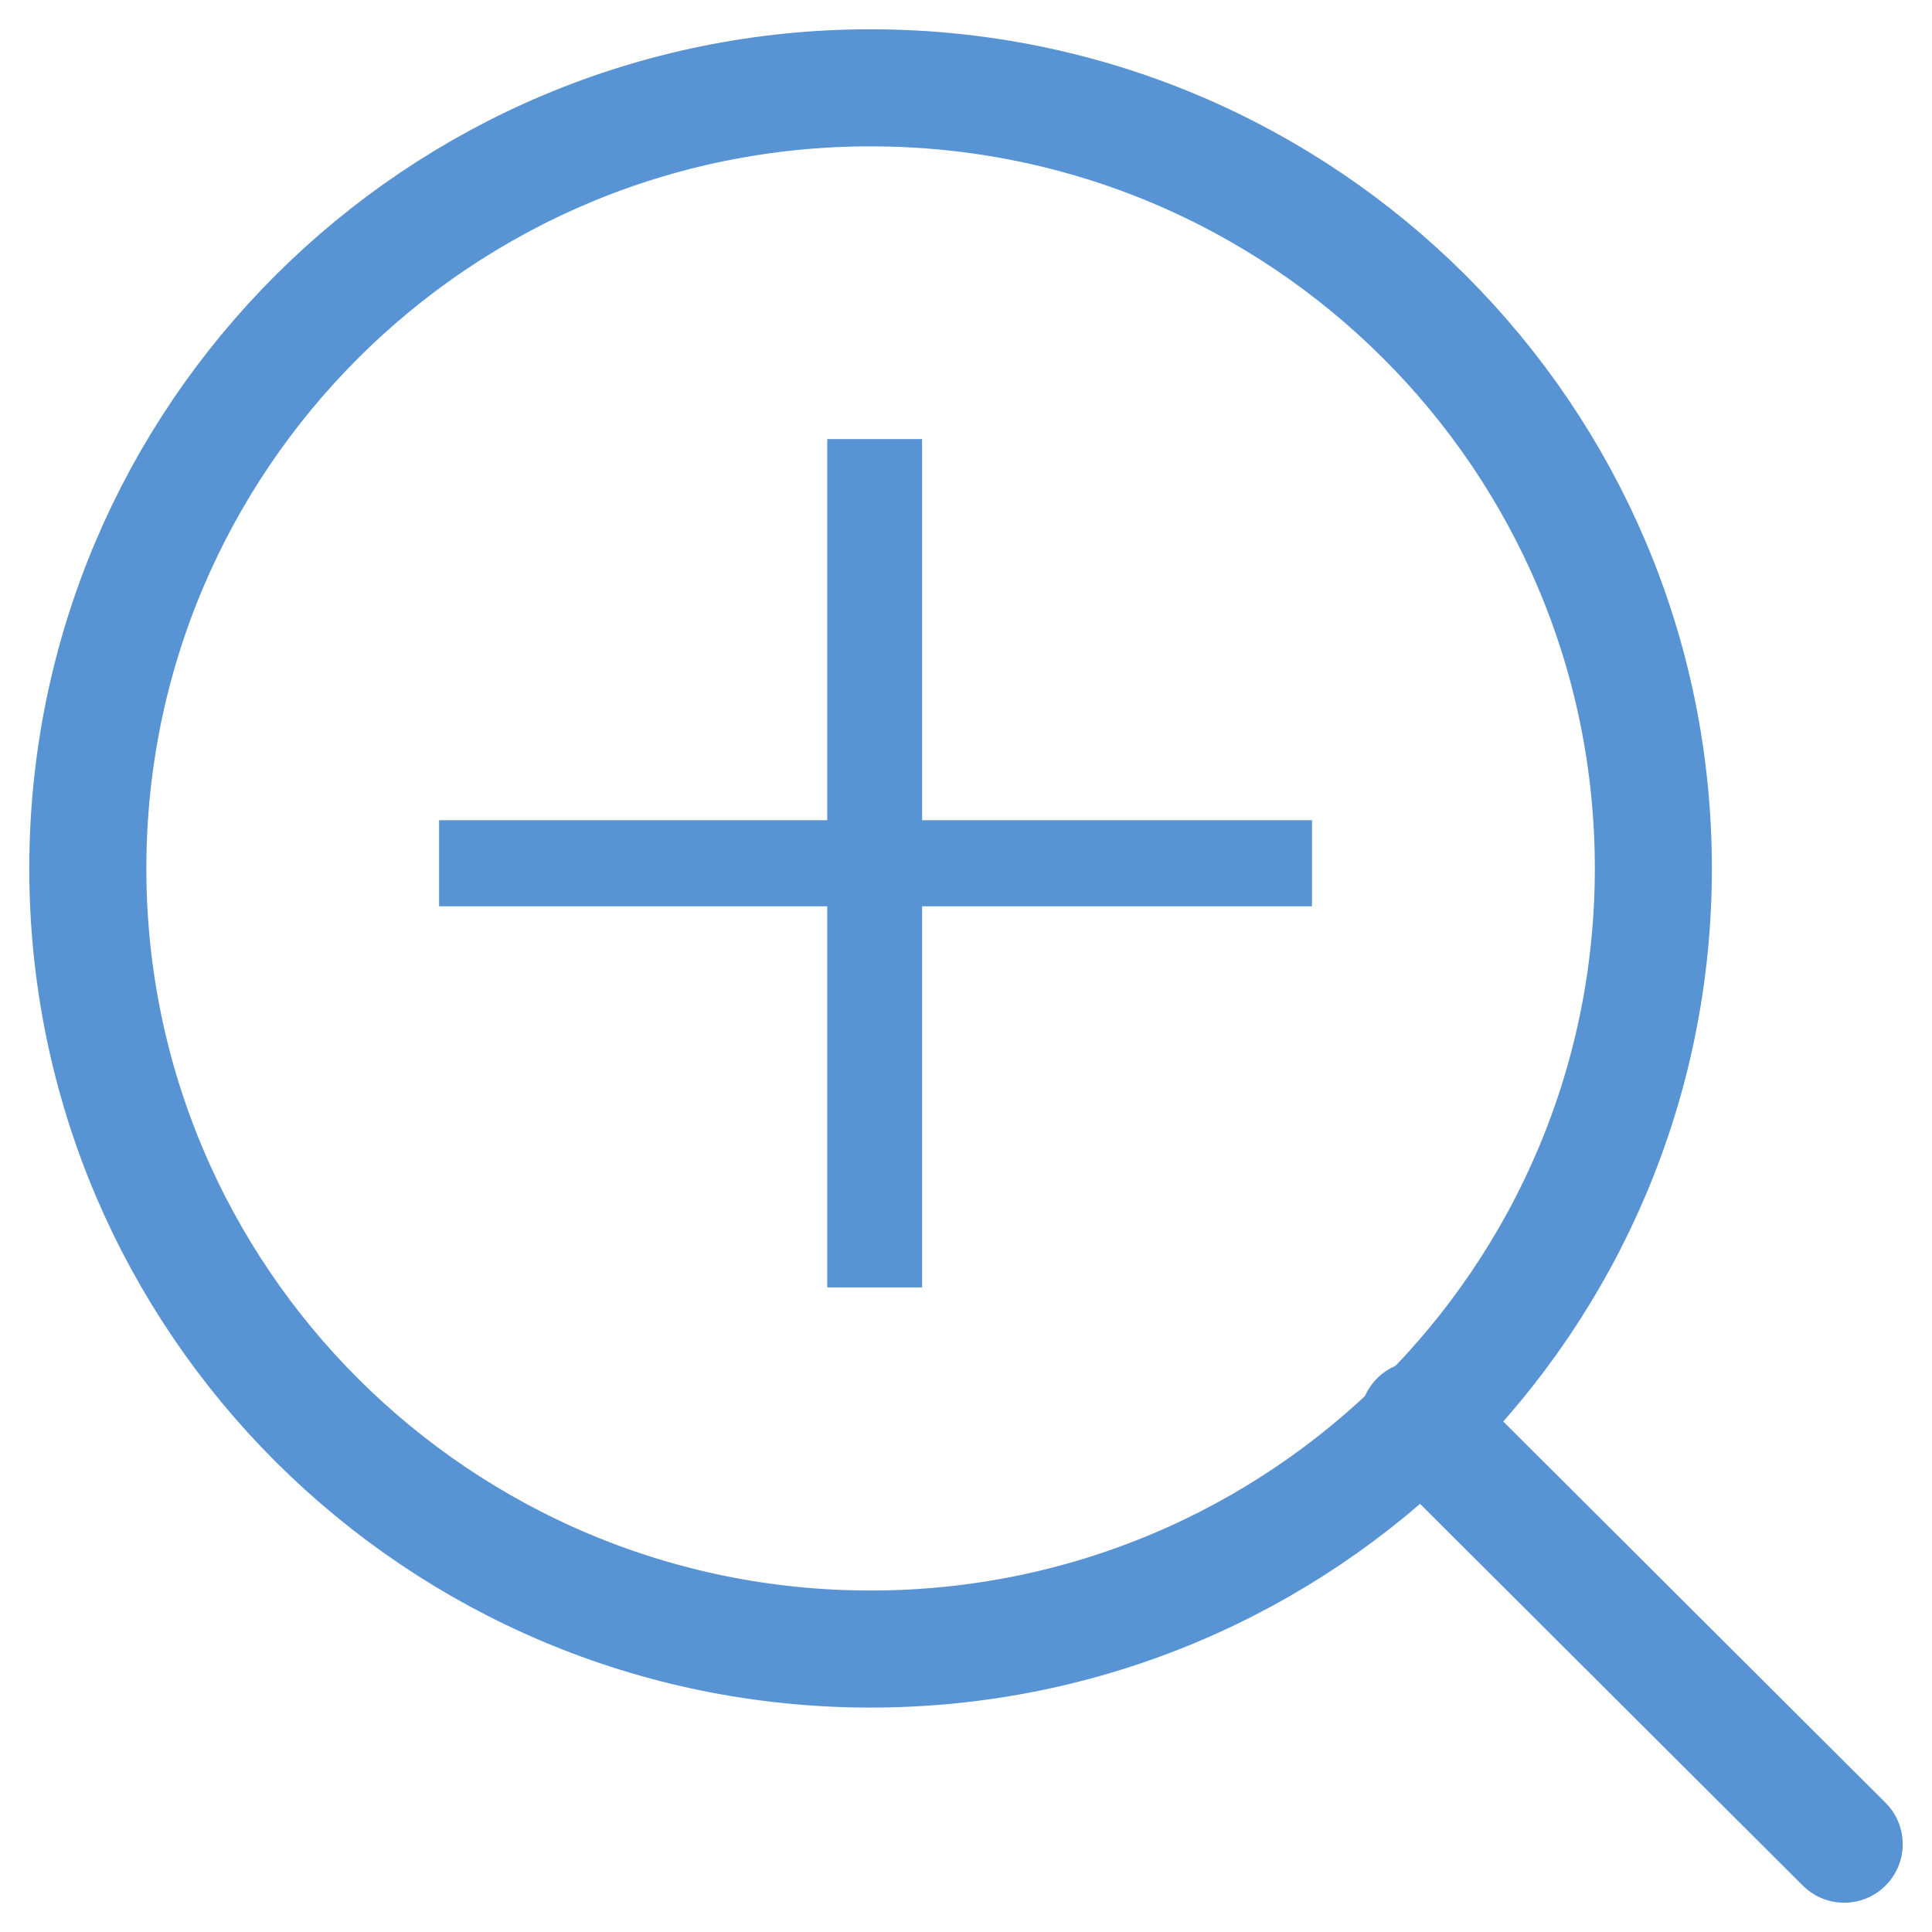 <svg width="22" height="22" viewBox="0 0 22 22" fill="none" xmlns="http://www.w3.org/2000/svg">
<path d="M9.42 14.66V10.32H5V9.34H9.42V5H10.5V9.34H14.94V10.32H10.5V14.66H9.42Z" fill="#5893D4"/>
<path d="M9.913 18.778C14.836 18.778 18.827 14.798 18.827 9.889C18.827 4.98 14.836 1 9.913 1C4.991 1 1 4.98 1 9.889C1 14.798 4.991 18.778 9.913 18.778Z" stroke="#5893D4" stroke-width="1.333" stroke-linecap="round" stroke-linejoin="round"/>
<path d="M21 21L16.153 16.166" stroke="#5893D4" stroke-width="1.333" stroke-linecap="round" stroke-linejoin="round"/>
</svg>
